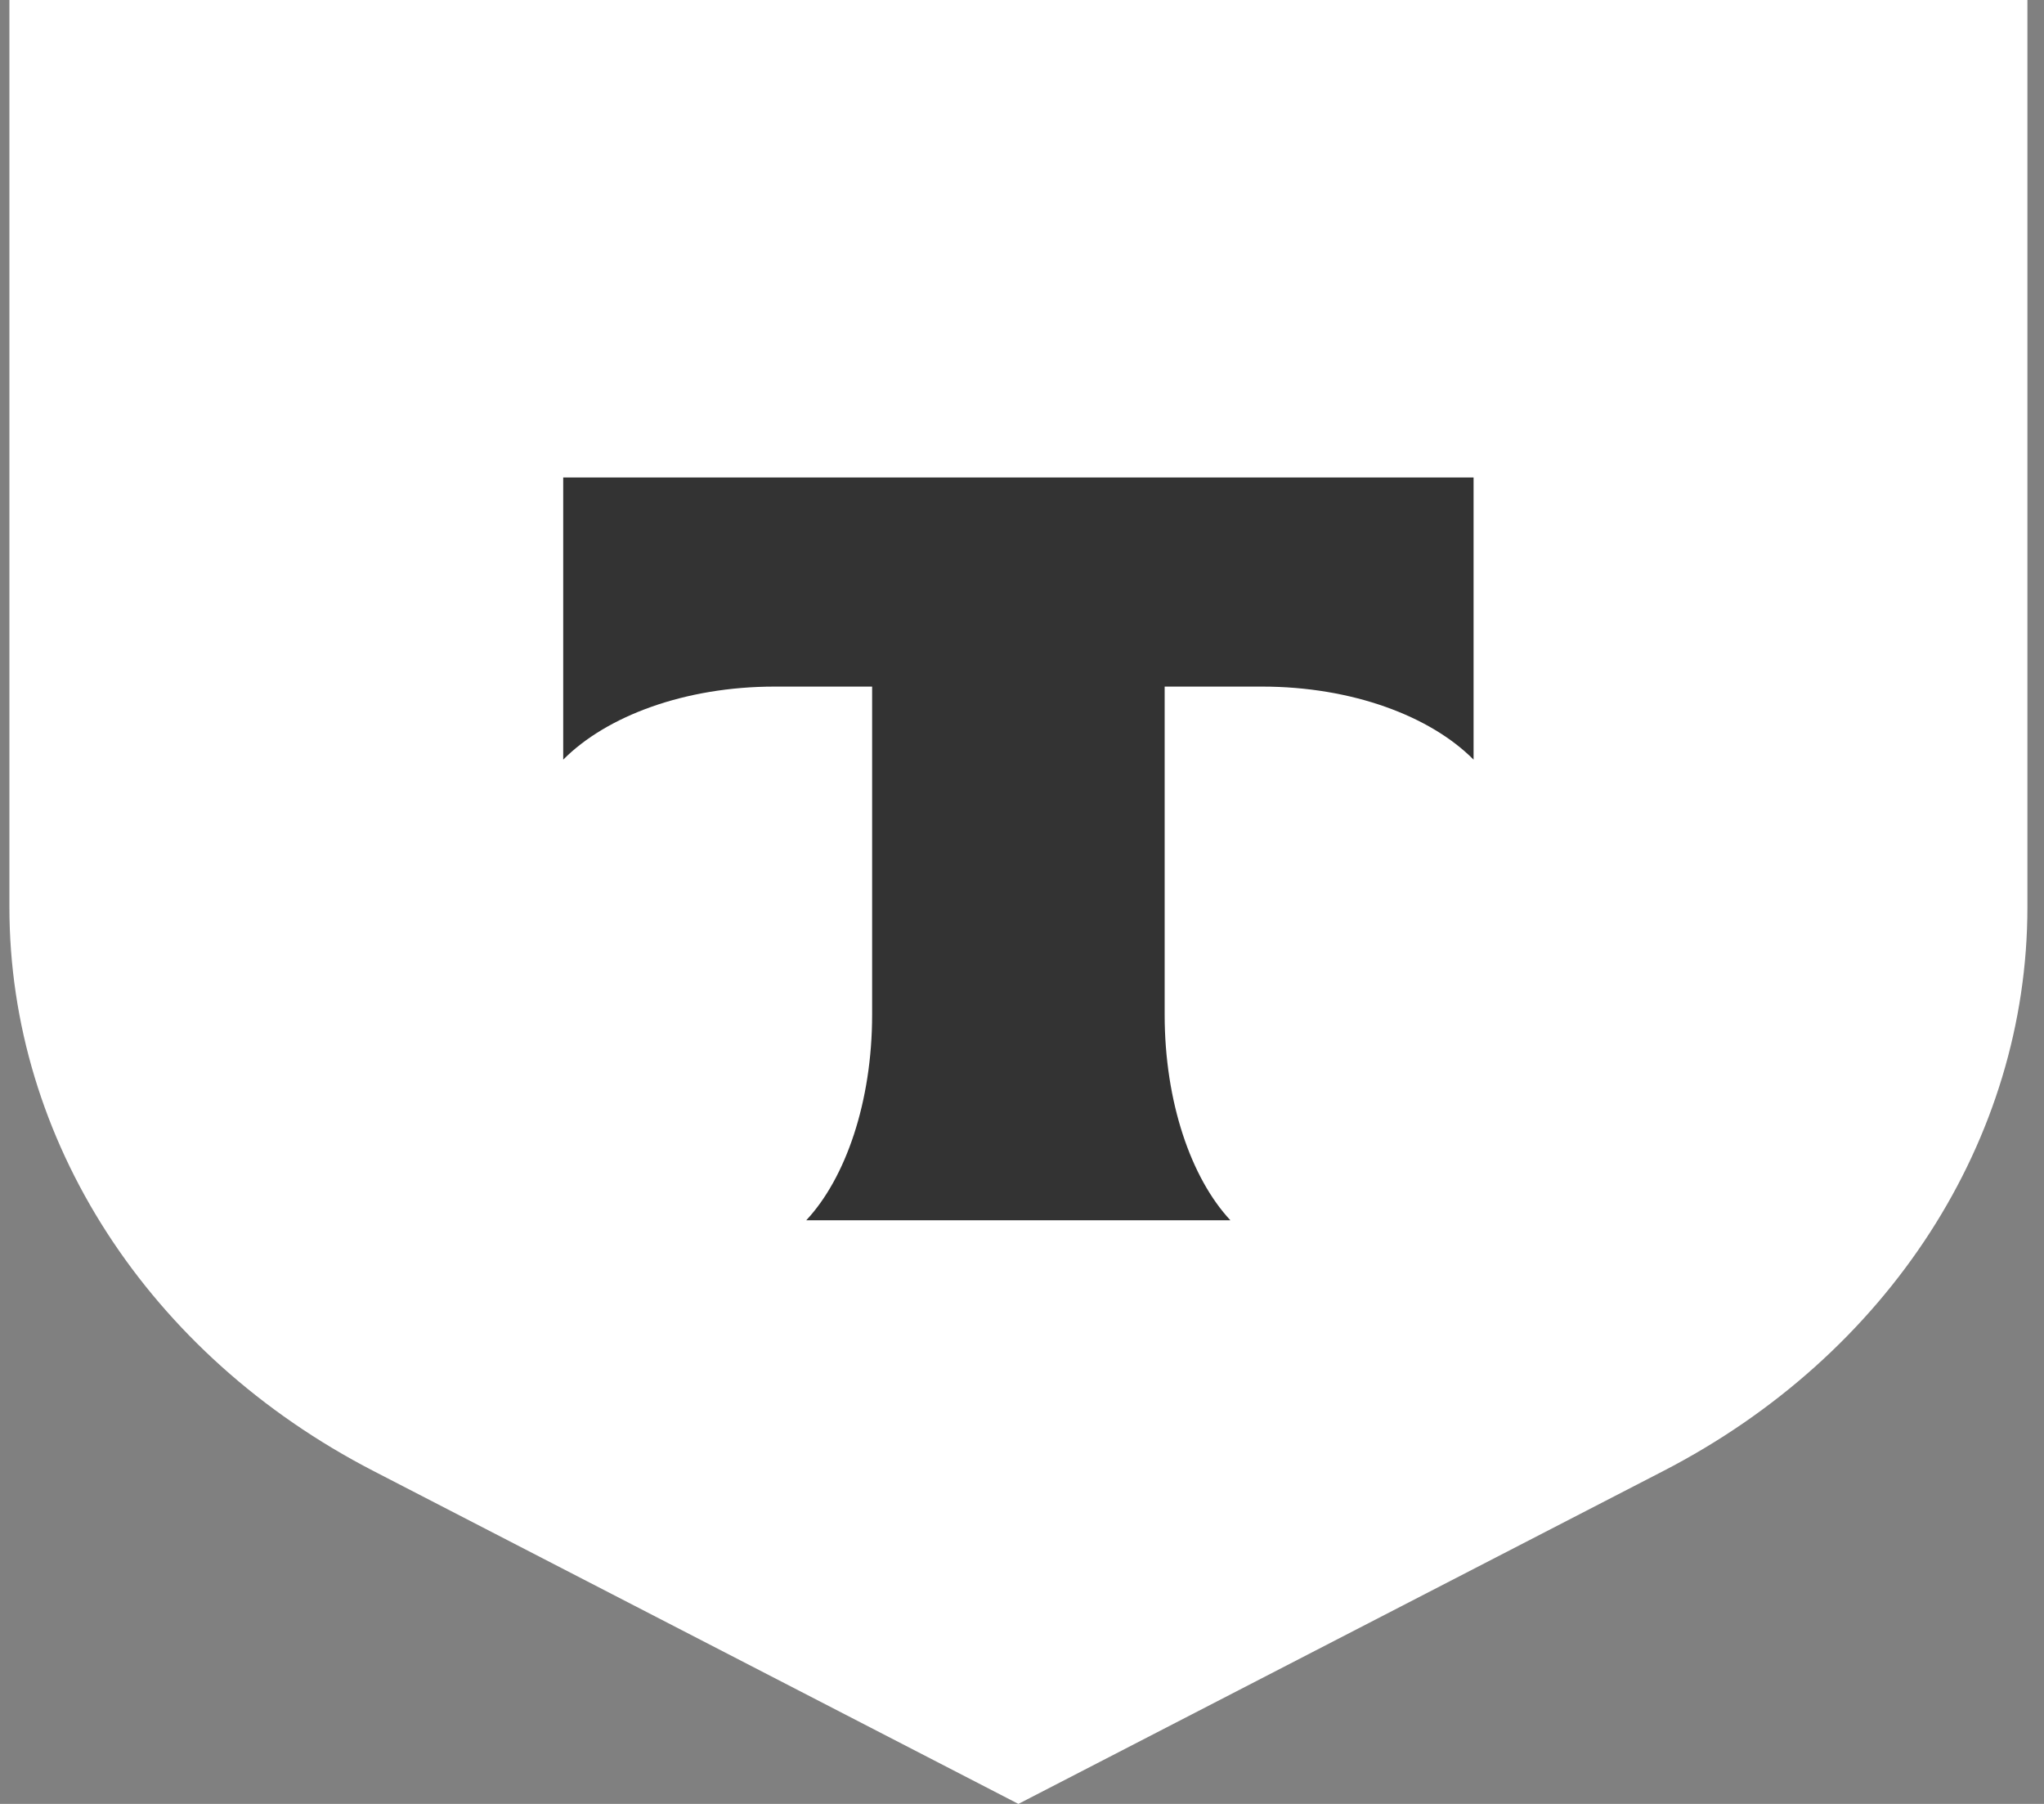 <svg width="68" height="60" viewBox="0 0 68 60" fill="none" xmlns="http://www.w3.org/2000/svg">
<rect x="0" y="0" width="68" height="60" fill="#808080" stroke="none"/>
<path d="M0.313 -6.10352e-05H67.448V30.176C67.448 37.911 62.83 45.06 55.334 48.928L33.88 60L12.426 48.928C4.93 45.06 0.313 37.911 0.313 30.176V-6.10352e-05Z" fill="white"/>
<path fill-rule="evenodd" clip-rule="evenodd" d="M18.737 15.882V25.267C20.174 23.818 22.784 22.837 25.77 22.837H29.014V33.748C29.014 36.65 28.131 39.191 26.822 40.588H40.933C39.627 39.19 38.746 36.652 38.746 33.753V22.837H41.99C44.976 22.837 47.587 23.818 49.023 25.267V15.882H18.737Z" fill="#333333"/>
</svg>
